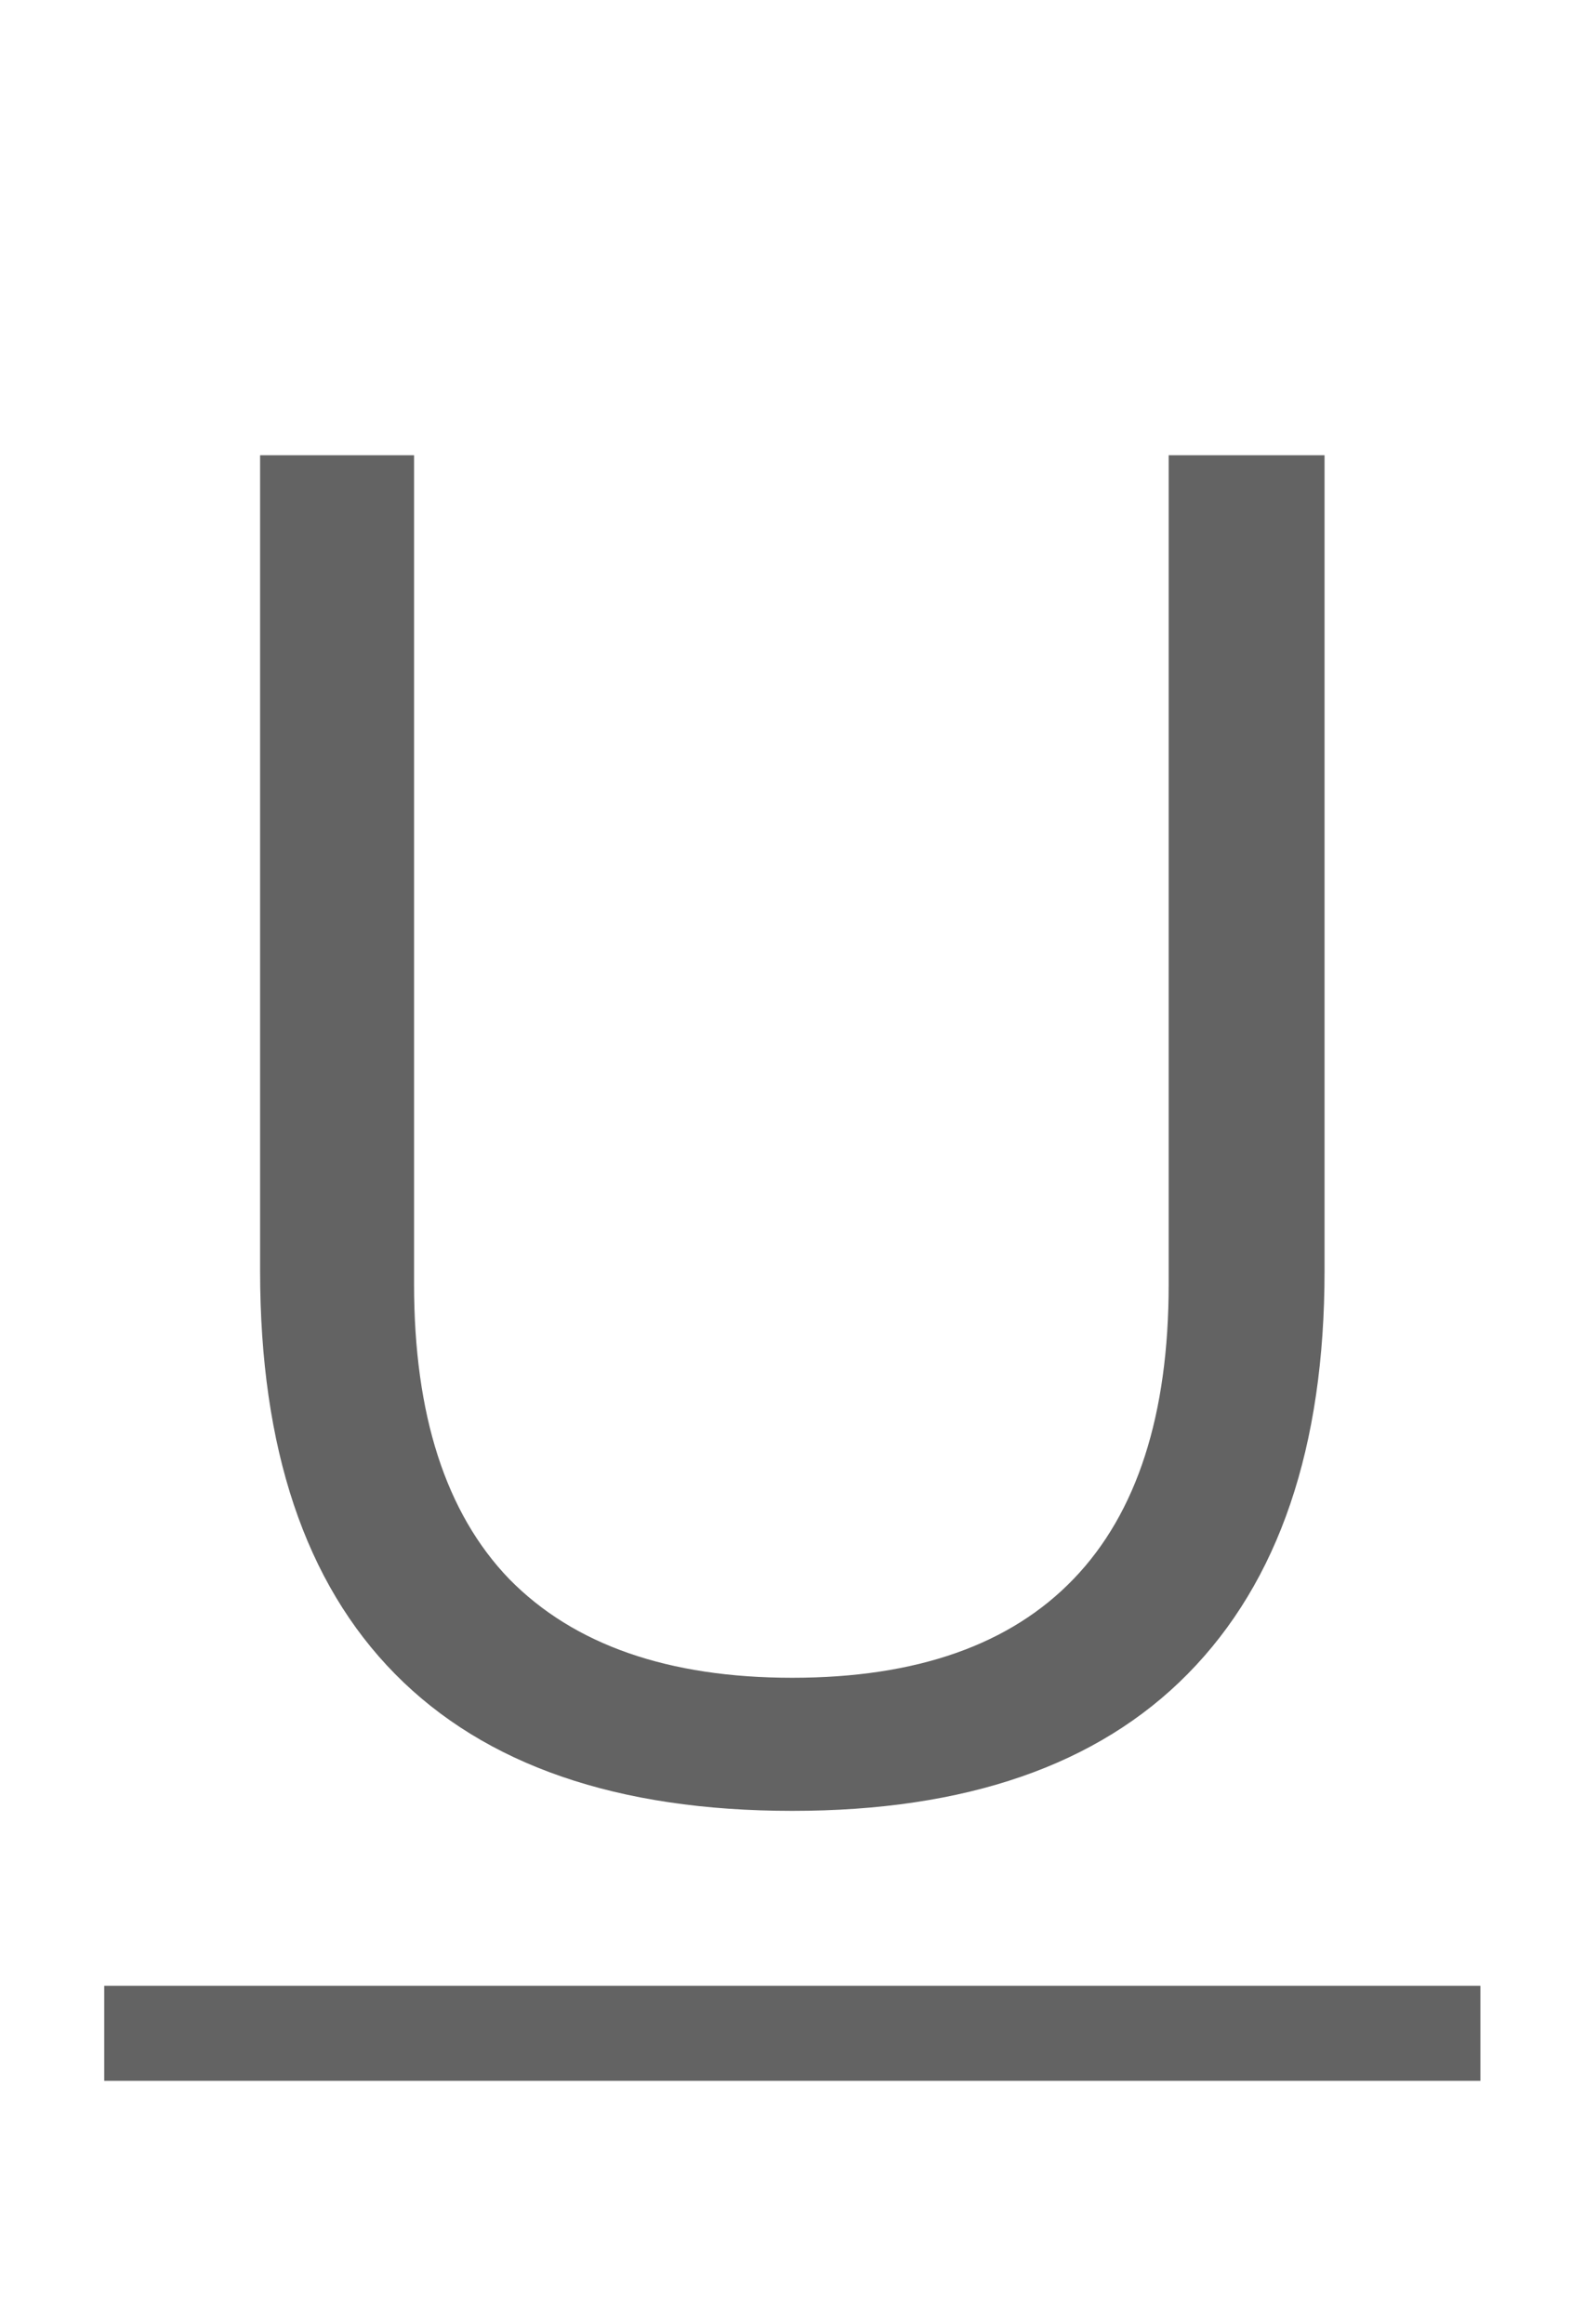 <svg width="15" height="22" viewBox="0 0 15 22" fill="none" xmlns="http://www.w3.org/2000/svg">
<path d="M7.503 17.144C5.847 17.144 4.593 16.712 3.741 15.848C2.889 14.984 2.463 13.712 2.463 12.032V4.31H3.921V12.158C3.921 13.394 4.221 14.324 4.821 14.948C5.433 15.572 6.327 15.884 7.503 15.884C8.679 15.884 9.567 15.572 10.167 14.948C10.767 14.324 11.067 13.394 11.067 12.158V4.31H12.543V12.032C12.543 13.7 12.111 14.972 11.247 15.848C10.395 16.712 9.147 17.144 7.503 17.144Z" fill="#636363"/>
<path d="M0.987 18.8H14.019V19.7H0.987V18.8Z" fill="#636363"/>
</svg>
